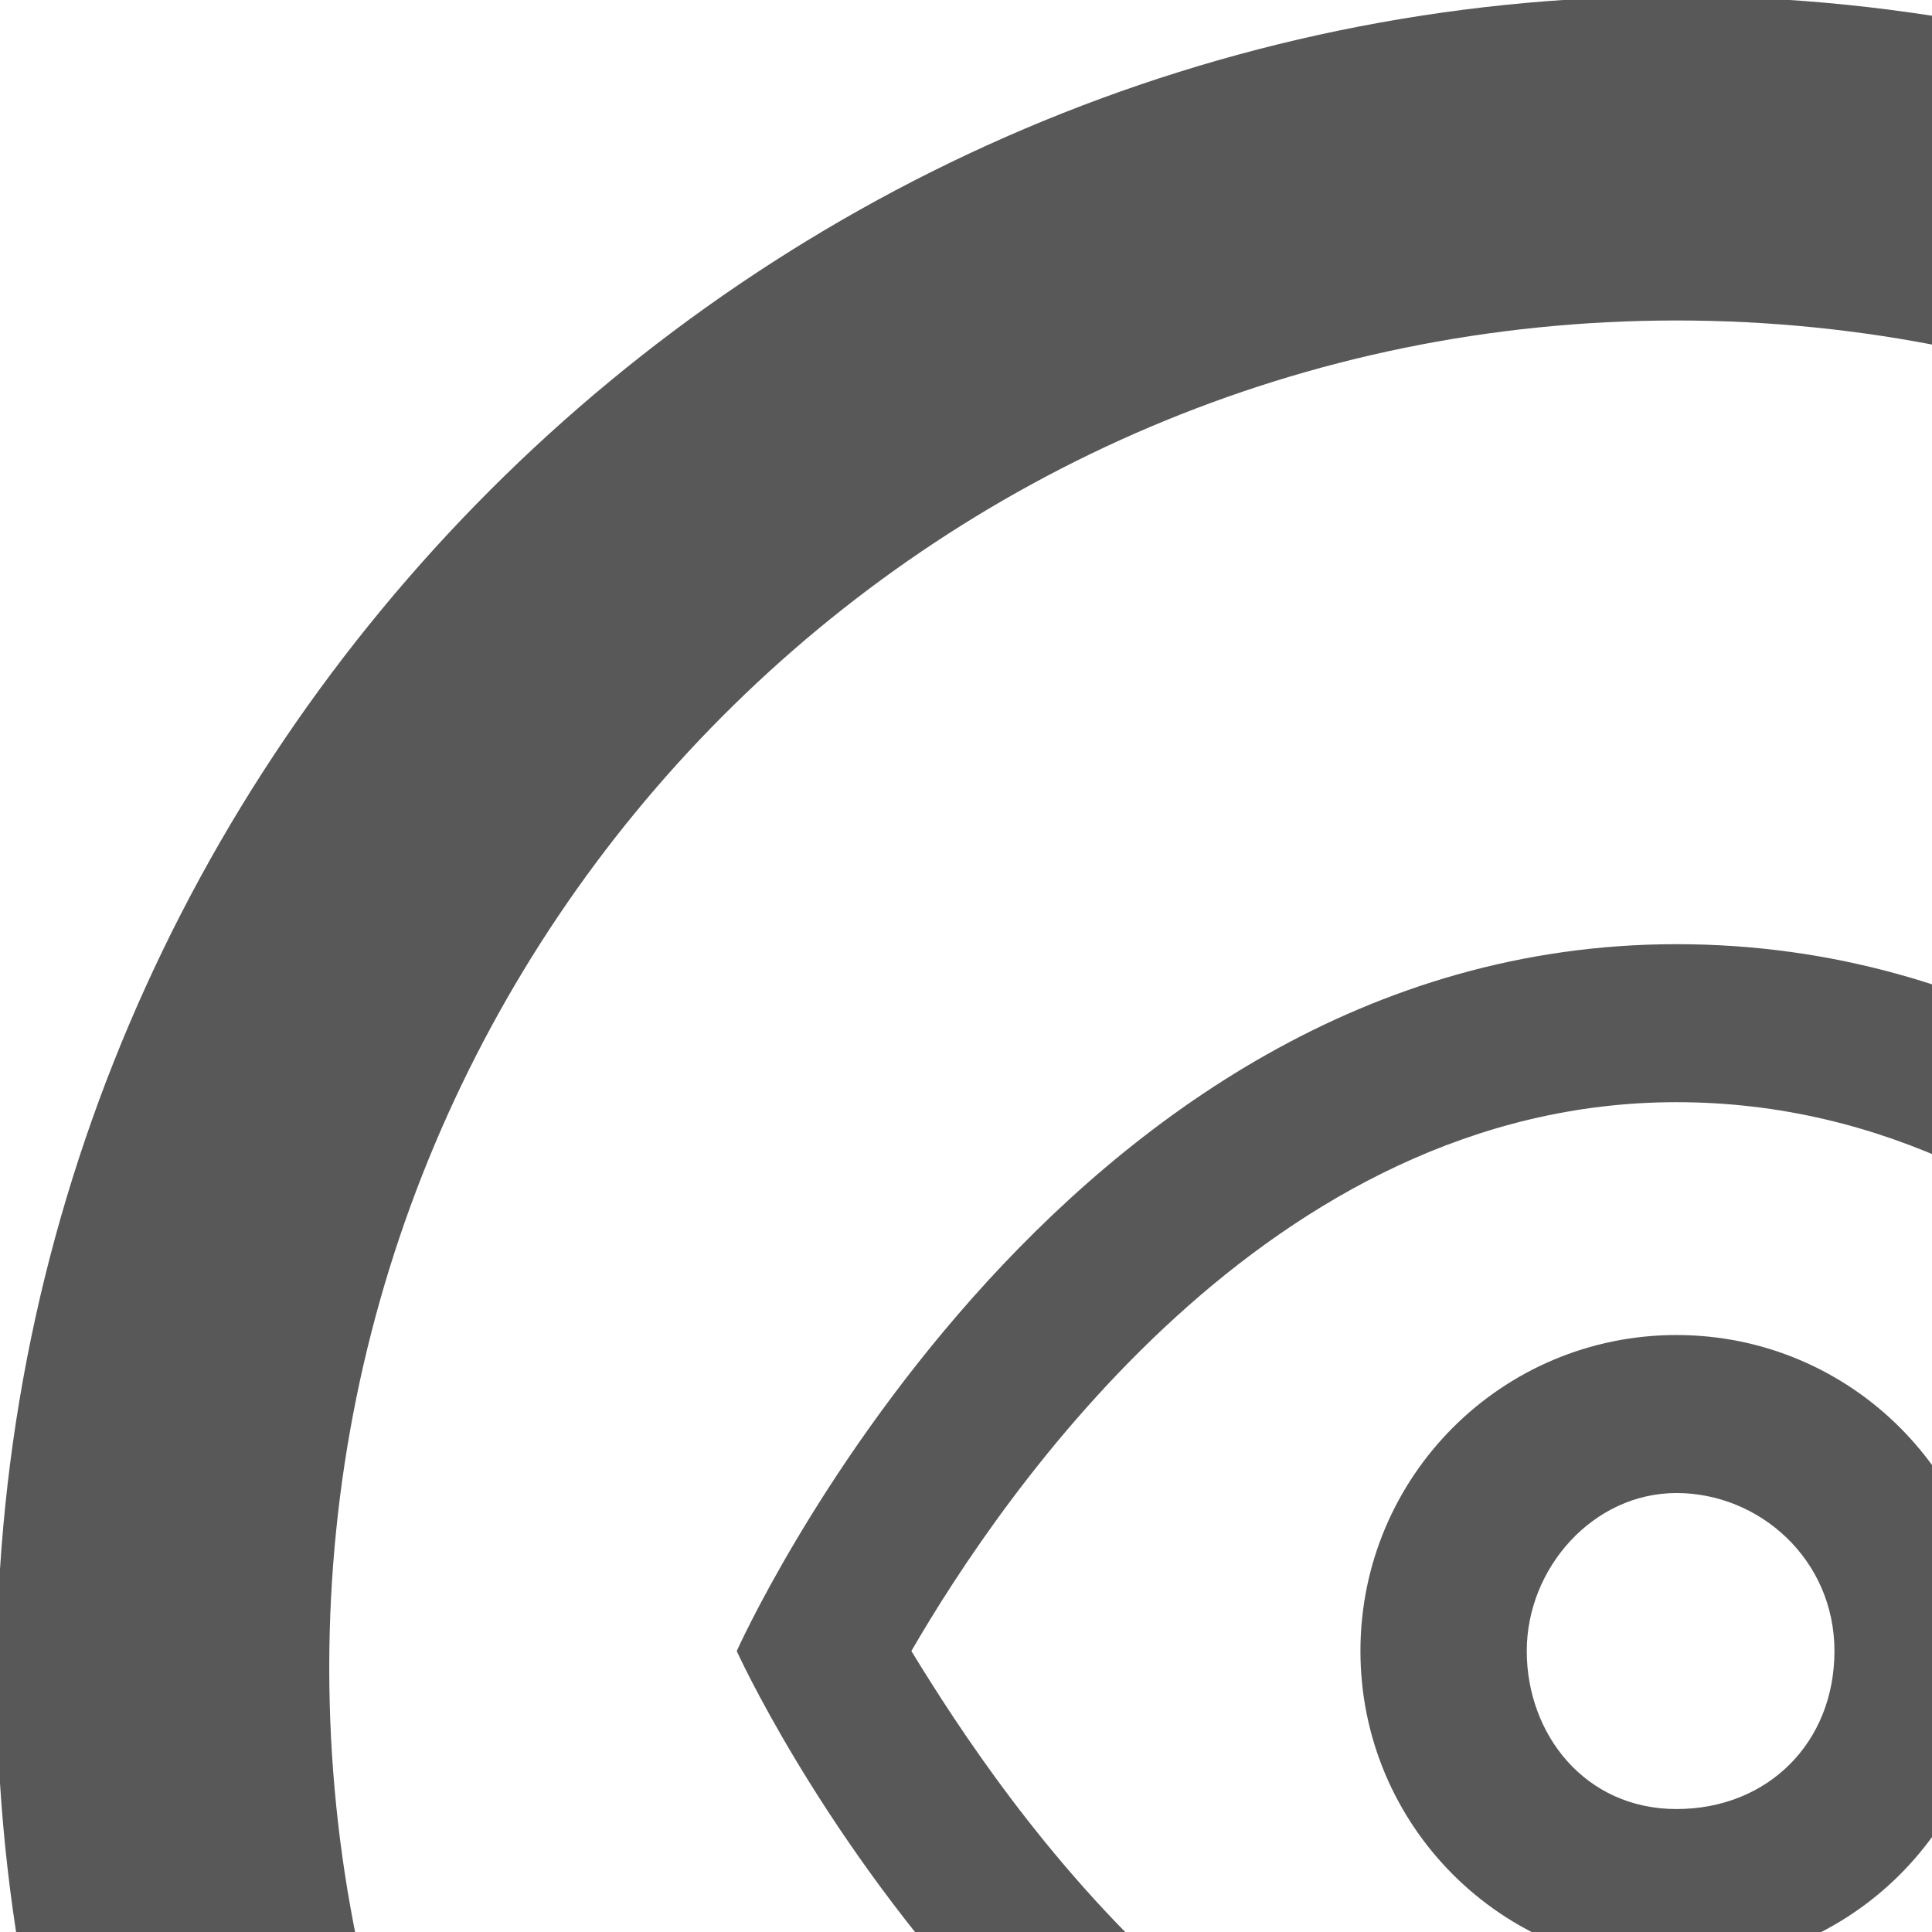 <!-- Created with Inkscape (http://www.inkscape.org/) --><svg xmlns:dc="http://purl.org/dc/elements/1.1/" xmlns:cc="http://creativecommons.org/ns#" xmlns:rdf="http://www.w3.org/1999/02/22-rdf-syntax-ns#" xmlns:svg="http://www.w3.org/2000/svg" xmlns="http://www.w3.org/2000/svg" version="1.1" width="23" height="23" id="svg3315">
  <defs id="defs3317"/>
  <g transform="matrix(0.99,0,0,0.99,-407.157,-453.343)" id="layer1">
    <g id="g3334">
      <path d="m 431.429,498.276 c -11.2,0 -20.2,-9.1 -20.2,-20.2 0,-11.1 9.1,-20.2 20.2,-20.2 11.1,0 20.2,9.1 20.2,20.2 0,11.1 -9,20.2 -20.2,20.2 z m 0,-36.5 c -9,0 -16.2,7.3 -16.2,16.2 0,9 7.3,16.2 16.2,16.2 9,0 16.2,-7.3 16.2,-16.2 0.1,-8.9 -7.2,-16.2 -16.2,-16.2 z" id="path310" style="fill:#585858"/>
      <path d="m 431.429,471.176 c 5,0 8.1,4.7 9.2,6.6 -1,1.9 -4.2,6.5 -9.2,6.5 -5,0 -8.1,-4.7 -9.2,-6.5 1.1,-1.9 4.3,-6.6 9.2,-6.6 m 0,-1.9 c -7.5,0 -11.3,8.5 -11.3,8.5 0,0 3.8,8.4 11.3,8.4 7.5,0 11.3,-8.5 11.3,-8.5 0,0 -3.7,-8.4 -11.3,-8.4 l 0,0 z" id="path312" style="fill:#585858"/>
      <path d="m 431.429,475.876 c 1,0 1.9,0.8 1.9,1.9 0,1.1 -0.8,1.9 -1.9,1.9 -1.1,0 -1.8,-0.9 -1.8,-1.9 0,-1 0.8,-1.9 1.8,-1.9 m 0,-1.9 c -2.1,0 -3.8,1.7 -3.8,3.8 0,2.1 1.7,3.8 3.8,3.8 2.1,0 3.8,-1.7 3.8,-3.8 0,-2.1 -1.7,-3.8 -3.8,-3.8 l 0,0 z" id="path314" style="fill:#585858"/>
    </g>
  </g>
</svg>